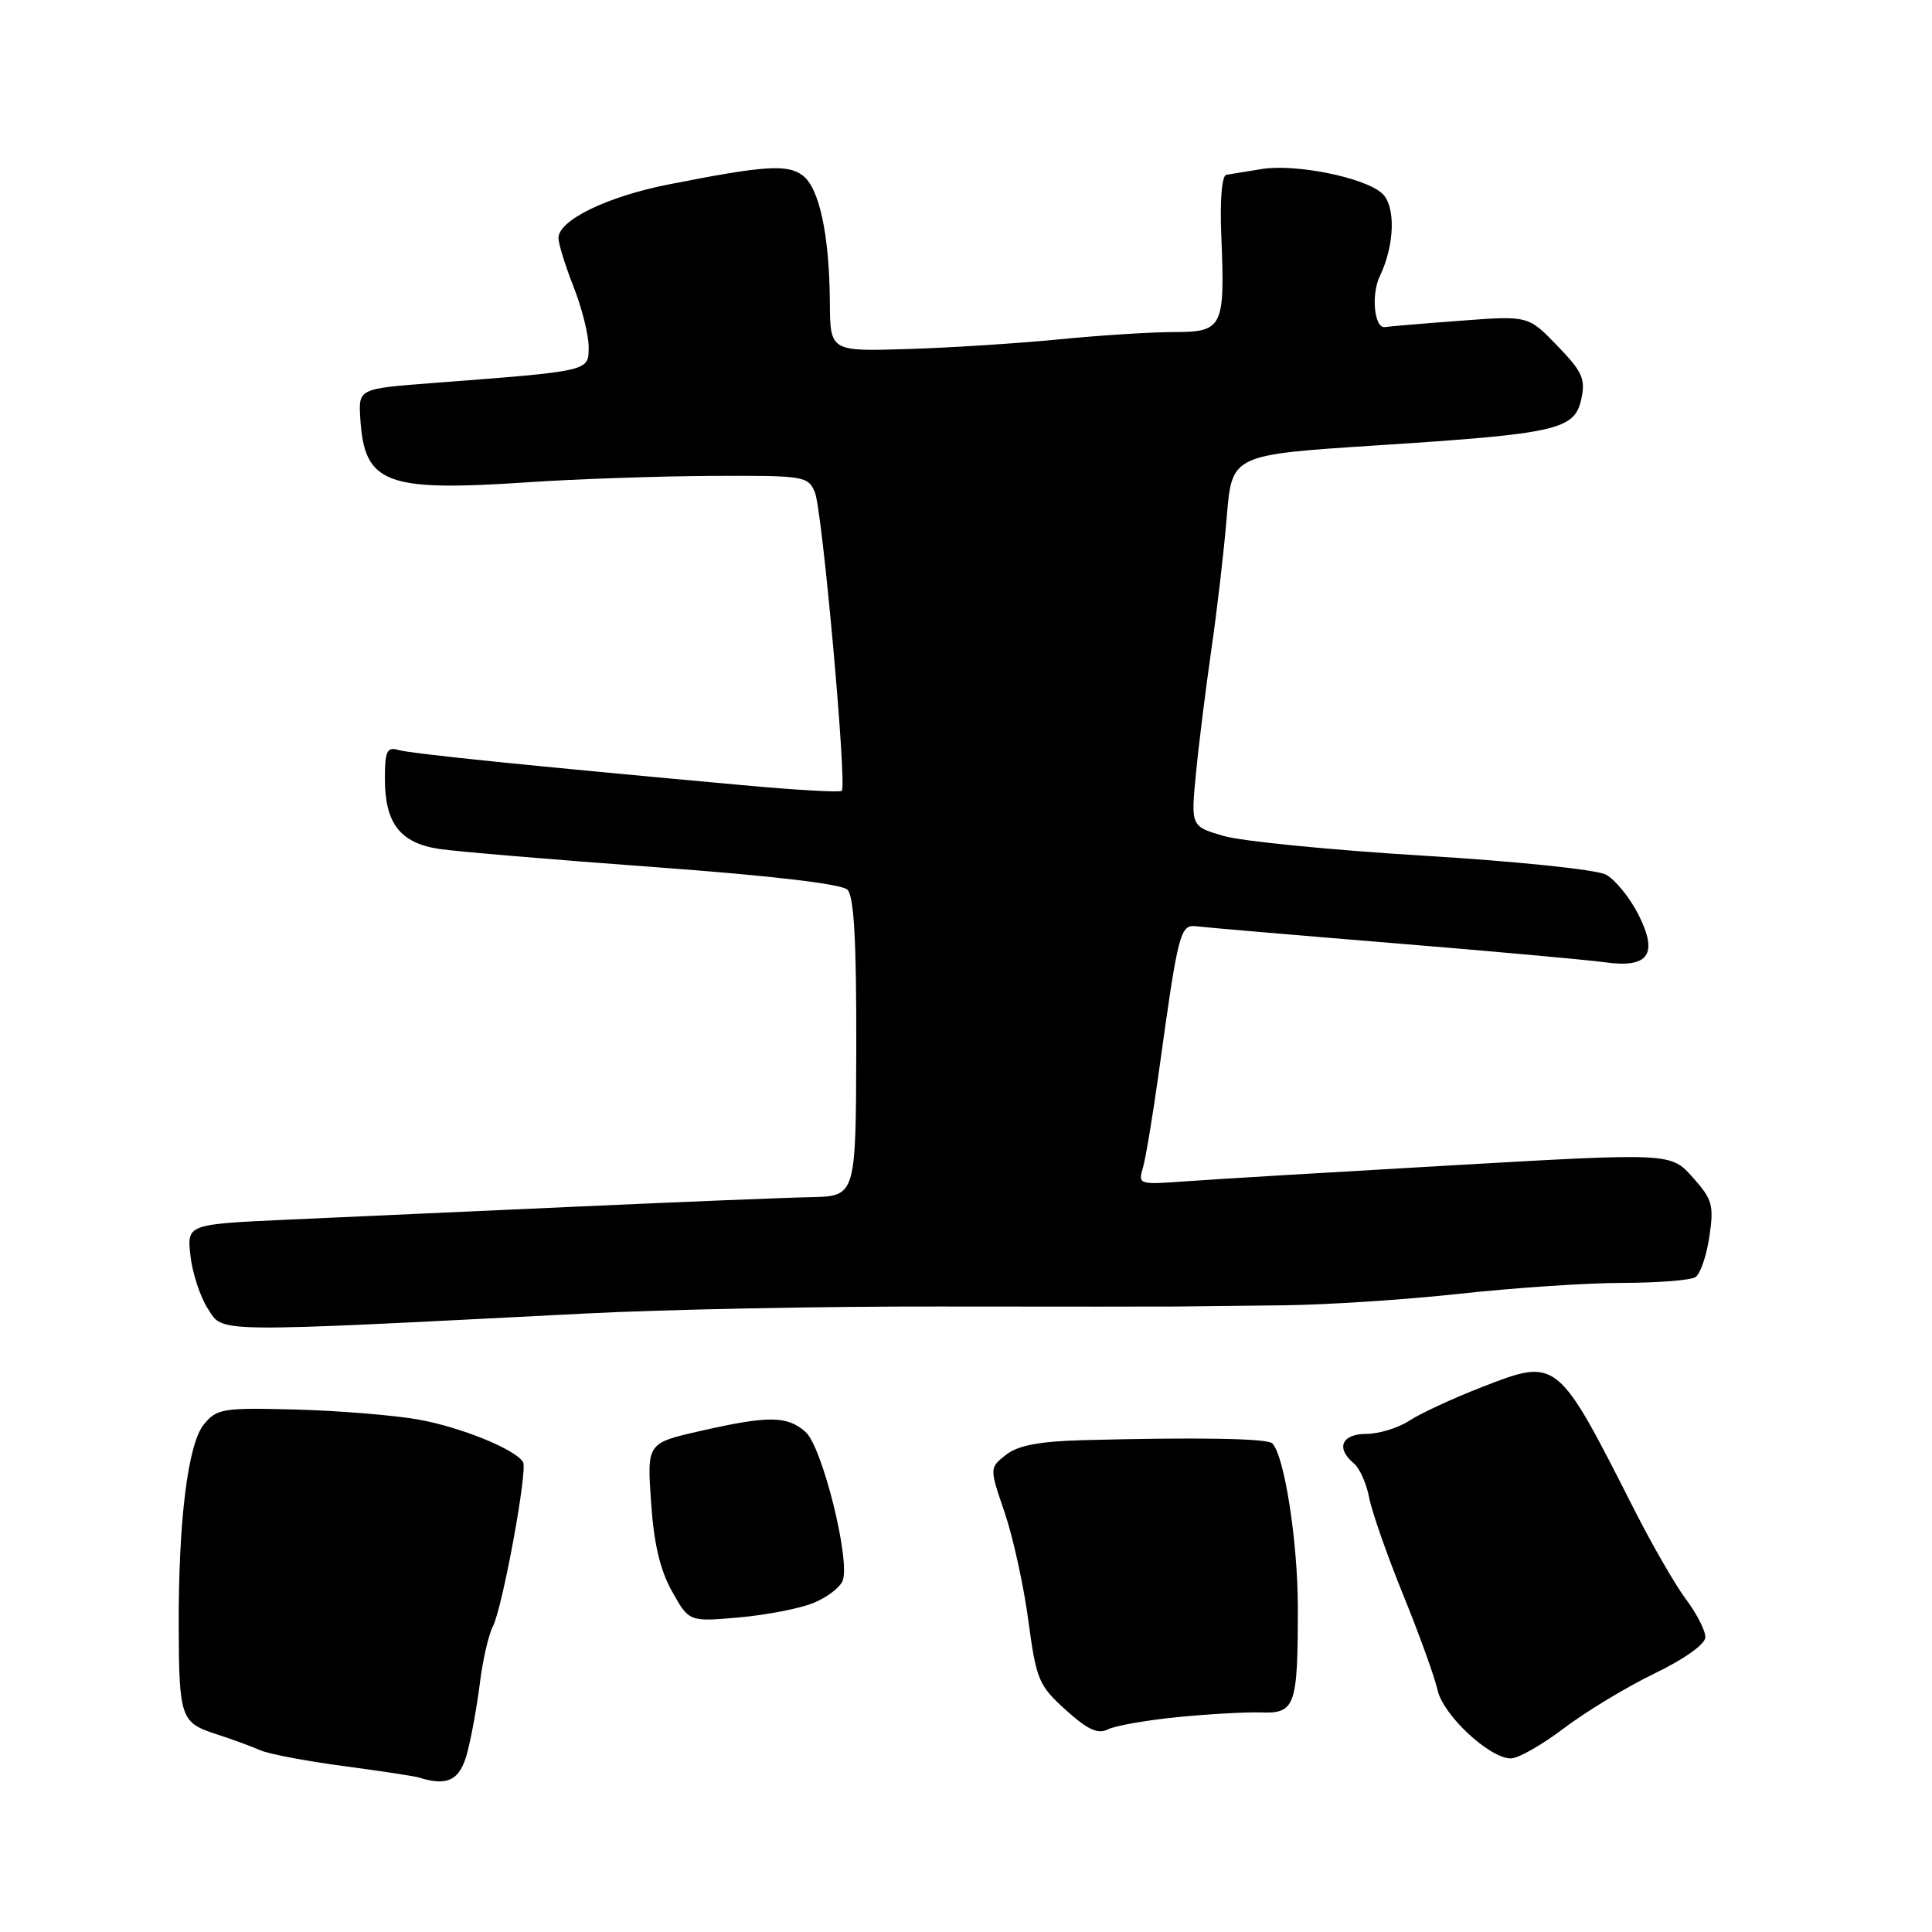 <?xml version="1.0" encoding="UTF-8" standalone="no"?>
<!DOCTYPE svg PUBLIC "-//W3C//DTD SVG 1.1//EN" "http://www.w3.org/Graphics/SVG/1.1/DTD/svg11.dtd" >
<svg xmlns="http://www.w3.org/2000/svg" xmlns:xlink="http://www.w3.org/1999/xlink" version="1.1" viewBox="0 0 256 256">
 <g >
 <path fill="currentColor"
d=" M 61.91 232.25 C 62.46 230.19 63.21 226.03 63.59 223.00 C 63.96 219.97 64.74 216.60 65.31 215.50 C 66.58 213.05 69.94 194.80 69.31 193.74 C 68.32 192.05 61.06 189.10 55.45 188.10 C 52.18 187.52 44.85 186.92 39.17 186.77 C 29.49 186.52 28.72 186.64 27.00 188.76 C 24.90 191.35 23.64 201.47 23.68 215.50 C 23.72 227.57 23.96 228.27 28.59 229.76 C 30.74 230.46 33.40 231.43 34.50 231.92 C 35.60 232.41 40.55 233.35 45.50 234.01 C 50.45 234.67 54.95 235.35 55.50 235.53 C 59.31 236.73 60.95 235.90 61.91 232.25 Z  M 207.23 229.00 C 210.13 226.80 215.53 223.54 219.22 221.75 C 223.20 219.83 225.96 217.86 225.97 216.94 C 225.99 216.09 224.84 213.84 223.42 211.94 C 222.00 210.05 218.90 204.68 216.53 200.00 C 206.30 179.84 206.37 179.90 196.30 183.82 C 192.51 185.29 188.21 187.29 186.74 188.25 C 185.27 189.21 182.70 190.00 181.04 190.00 C 177.77 190.00 176.97 191.90 179.40 193.91 C 180.16 194.55 181.07 196.59 181.42 198.44 C 181.77 200.29 183.80 206.09 185.93 211.33 C 188.07 216.58 190.11 222.25 190.48 223.93 C 191.22 227.27 197.36 233.00 200.21 233.00 C 201.17 233.00 204.33 231.20 207.23 229.00 Z  M 156.00 227.53 C 160.12 227.12 165.13 226.84 167.13 226.91 C 171.63 227.06 171.97 226.07 171.97 213.00 C 171.97 204.30 170.19 192.85 168.58 191.25 C 167.92 190.59 158.56 190.43 143.50 190.83 C 137.68 190.99 134.90 191.52 133.30 192.77 C 131.10 194.50 131.10 194.50 133.12 200.41 C 134.23 203.66 135.64 210.10 136.26 214.72 C 137.31 222.58 137.62 223.33 141.22 226.58 C 144.11 229.19 145.48 229.82 146.78 229.16 C 147.72 228.67 151.88 227.94 156.00 227.53 Z  M 107.76 212.41 C 109.56 211.69 111.31 210.35 111.66 209.45 C 112.70 206.74 108.95 191.71 106.75 189.75 C 104.31 187.58 101.83 187.56 92.81 189.61 C 85.73 191.22 85.73 191.22 86.27 199.05 C 86.64 204.56 87.47 208.06 89.06 210.89 C 91.31 214.90 91.31 214.90 97.90 214.32 C 101.53 214.00 105.97 213.14 107.76 212.41 Z  M 77.50 174.05 C 87.95 173.51 109.10 173.09 124.50 173.12 C 139.90 173.14 154.07 173.14 156.00 173.12 C 157.93 173.10 164.22 173.03 170.00 172.96 C 175.78 172.90 186.35 172.21 193.50 171.42 C 200.65 170.64 210.32 169.99 215.00 169.99 C 219.68 169.98 224.02 169.64 224.65 169.23 C 225.29 168.83 226.12 166.42 226.50 163.87 C 227.12 159.69 226.91 158.93 224.29 156.00 C 221.39 152.75 221.39 152.75 192.45 154.41 C 176.53 155.32 160.64 156.27 157.13 156.53 C 150.91 156.99 150.78 156.95 151.44 154.75 C 151.80 153.51 152.76 147.78 153.56 142.00 C 156.13 123.42 156.37 122.47 158.55 122.74 C 159.62 122.88 171.30 123.88 184.50 124.96 C 197.70 126.04 210.34 127.19 212.60 127.50 C 218.48 128.33 219.78 126.45 217.06 121.11 C 215.92 118.89 214.00 116.54 212.79 115.89 C 211.56 115.23 200.87 114.12 188.55 113.38 C 176.42 112.64 164.54 111.47 162.15 110.77 C 157.79 109.50 157.79 109.50 158.47 102.50 C 158.84 98.65 159.77 91.22 160.52 86.00 C 161.28 80.78 162.20 72.85 162.56 68.38 C 163.24 60.26 163.24 60.26 182.37 59.02 C 206.39 57.47 208.63 56.96 209.53 52.88 C 210.11 50.21 209.68 49.26 206.35 45.81 C 202.50 41.82 202.50 41.82 193.50 42.50 C 188.55 42.87 184.06 43.25 183.52 43.34 C 182.11 43.57 181.65 39.06 182.83 36.60 C 184.82 32.47 184.96 27.27 183.13 25.62 C 180.80 23.51 171.66 21.67 167.17 22.40 C 165.15 22.73 163.05 23.07 162.50 23.16 C 161.90 23.26 161.63 26.50 161.83 31.28 C 162.33 43.41 162.04 44.00 155.52 44.00 C 152.53 44.00 145.67 44.44 140.29 44.97 C 134.91 45.50 125.89 46.08 120.25 46.25 C 110.00 46.57 110.00 46.57 109.96 40.04 C 109.90 31.11 108.56 24.89 106.35 23.24 C 104.32 21.73 101.26 21.94 88.64 24.43 C 80.44 26.04 74.00 29.18 74.00 31.54 C 74.00 32.30 74.90 35.21 76.00 38.00 C 77.10 40.79 78.00 44.38 78.00 45.97 C 78.00 49.22 78.30 49.15 57.50 50.74 C 47.50 51.50 47.50 51.50 47.74 55.41 C 48.27 64.12 51.03 65.17 70.00 63.90 C 76.33 63.47 87.25 63.10 94.27 63.06 C 106.60 63.00 107.08 63.08 107.98 65.25 C 108.96 67.61 112.25 104.09 111.54 104.79 C 111.32 105.02 105.37 104.68 98.32 104.03 C 70.26 101.48 54.42 99.86 52.75 99.37 C 51.27 98.94 51.00 99.55 51.00 103.21 C 51.00 109.12 53.05 111.74 58.27 112.50 C 60.59 112.84 73.43 113.92 86.79 114.90 C 102.22 116.03 111.53 117.13 112.29 117.89 C 113.16 118.76 113.49 124.69 113.46 138.80 C 113.41 158.50 113.41 158.50 107.46 158.63 C 104.18 158.69 90.25 159.26 76.50 159.88 C 62.75 160.50 45.48 161.28 38.13 161.61 C 24.76 162.22 24.76 162.22 25.24 166.42 C 25.50 168.74 26.55 171.90 27.57 173.46 C 29.64 176.62 27.64 176.60 77.50 174.05 Z "/>
</g>
</svg>